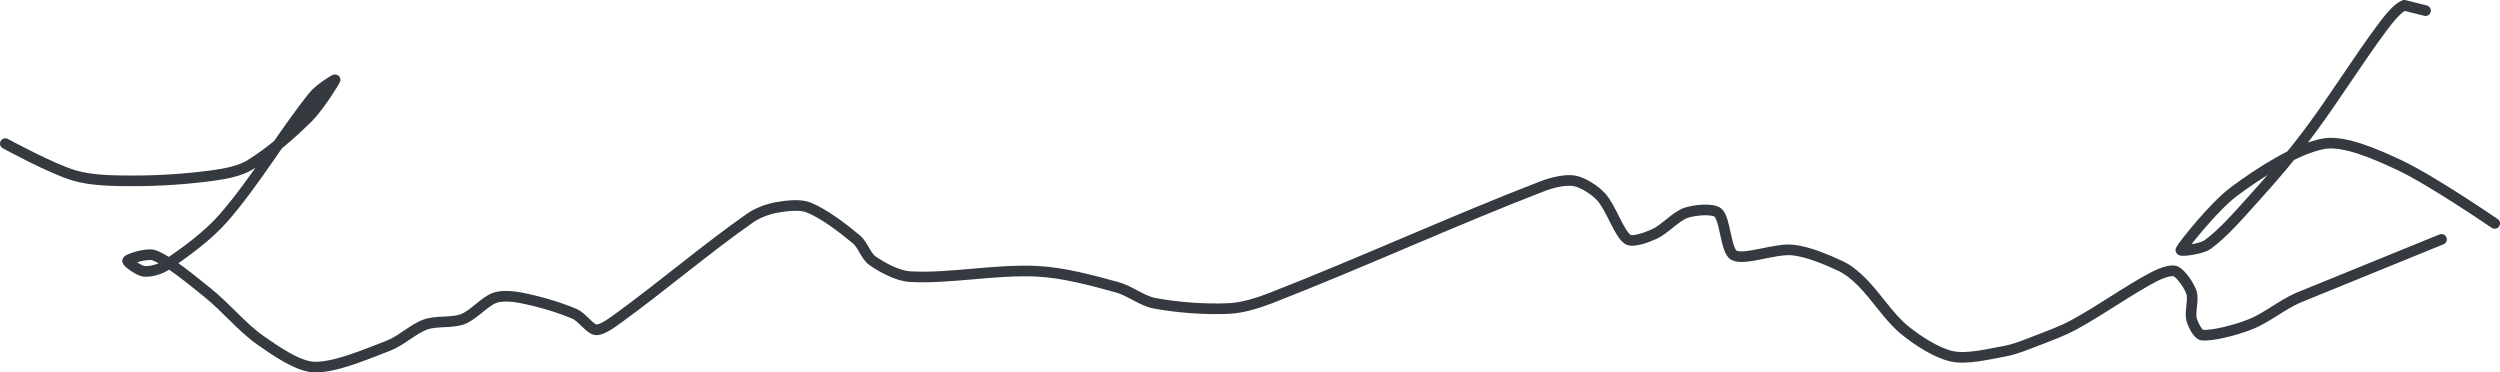 <?xml version="1.0" encoding="UTF-8" standalone="no"?><!DOCTYPE svg PUBLIC "-//W3C//DTD SVG 1.1//EN" "http://www.w3.org/Graphics/SVG/1.1/DTD/svg11.dtd"><svg xmlns="http://www.w3.org/2000/svg" version="1.1" width="470" height="70"><path stroke-linejoin="round" stroke-linecap="round" stroke-width="2" stroke="rgb(52, 58, 64)" fill="none" d="M 1 27 c 0.23 0.11 8.71 4.75 13 6 c 3.31 0.96 7.33 1 11 1 c 5 0 10.14 -0.34 15 -1 c 2.35 -0.32 5.11 -0.84 7 -2 c 3.69 -2.26 7.78 -5.78 11 -9 c 1.95 -1.95 4.93 -6.71 5 -7 c 0.04 -0.17 -3 1.76 -4 3 c -5.71 7.07 -10.93 16.06 -17 23 c -3.02 3.45 -7.44 6.63 -11 9 c -1.03 0.69 -2.95 1.15 -4 1 c -0.92 -0.13 -3.17 -1.74 -3 -2 c 0.25 -0.37 3.77 -1.49 5 -1 c 2.95 1.18 6.79 4.43 10 7 c 3.53 2.83 6.47 6.53 10 9 c 2.93 2.05 7.01 4.88 10 5 c 3.89 0.16 9.6 -2.32 14 -4 c 2.43 -0.93 4.66 -3.16 7 -4 c 2.05 -0.73 5.02 -0.24 7 -1 c 2.02 -0.78 4.07 -3.3 6 -4 c 1.34 -0.49 3.44 -0.31 5 0 c 3.25 0.65 7.02 1.72 10 3 c 1.43 0.61 2.88 2.86 4 3 c 1.01 0.13 2.81 -1.14 4 -2 c 8.37 -6.06 16.77 -13.24 25 -19 c 1.41 -0.99 3.37 -1.7 5 -2 c 1.82 -0.33 4.42 -0.63 6 0 c 2.86 1.14 6.41 3.84 9 6 c 1.2 1 1.8 3.16 3 4 c 1.82 1.27 4.72 2.85 7 3 c 7.2 0.46 16.24 -1.4 24 -1 c 4.94 0.25 10.18 1.68 15 3 c 2.4 0.66 4.66 2.55 7 3 c 4.31 0.82 9.59 1.2 14 1 c 2.59 -0.12 5.44 -1 8 -2 c 17.15 -6.69 34.28 -14.55 51 -21 c 1.84 -0.71 4.38 -1.3 6 -1 c 1.56 0.28 3.83 1.72 5 3 c 1.89 2.08 3.34 6.84 5 8 c 0.9 0.63 3.58 -0.35 5 -1 c 2.01 -0.91 4.05 -3.35 6 -4 c 1.62 -0.54 5.04 -0.86 6 0 c 1.37 1.22 1.43 7.22 3 8 c 2.02 1.01 7.66 -1.33 11 -1 c 2.87 0.29 6.29 1.75 9 3 c 1.43 0.66 2.84 1.84 4 3 c 2.79 2.79 5.1 6.61 8 9 c 2.48 2.04 6.15 4.4 9 5 c 2.78 0.58 6.79 -0.4 10 -1 c 2.02 -0.38 3.99 -1.23 6 -2 c 2.42 -0.93 4.76 -1.78 7 -3 c 5.14 -2.81 10.09 -6.42 15 -9 c 1.16 -0.61 3.17 -1.36 4 -1 c 1.01 0.43 2.56 2.68 3 4 c 0.44 1.32 -0.34 3.62 0 5 c 0.25 1 1.22 2.93 2 3 c 1.98 0.18 6.27 -0.94 9 -2 c 3.05 -1.19 5.83 -3.59 9 -5 l 27 -11"/><path stroke-linejoin="round" stroke-linecap="round" stroke-width="2" stroke="rgb(52, 58, 64)" fill="none" d="M 469 42 c -0.31 -0.19 -11.89 -8.14 -18 -11 c -4.22 -1.98 -10.19 -4.61 -14 -4 c -5.03 0.81 -12.19 5.43 -17 9 c -3.72 2.76 -9.53 10.06 -10 11 c -0.16 0.32 3.82 -0.16 5 -1 c 2.95 -2.1 6.1 -5.79 9 -9 c 3.56 -3.94 6.81 -7.74 10 -12 c 4.99 -6.65 9.16 -13.54 14 -20 c 1.12 -1.5 2.75 -3.53 4 -4 l 4 1"/></svg>